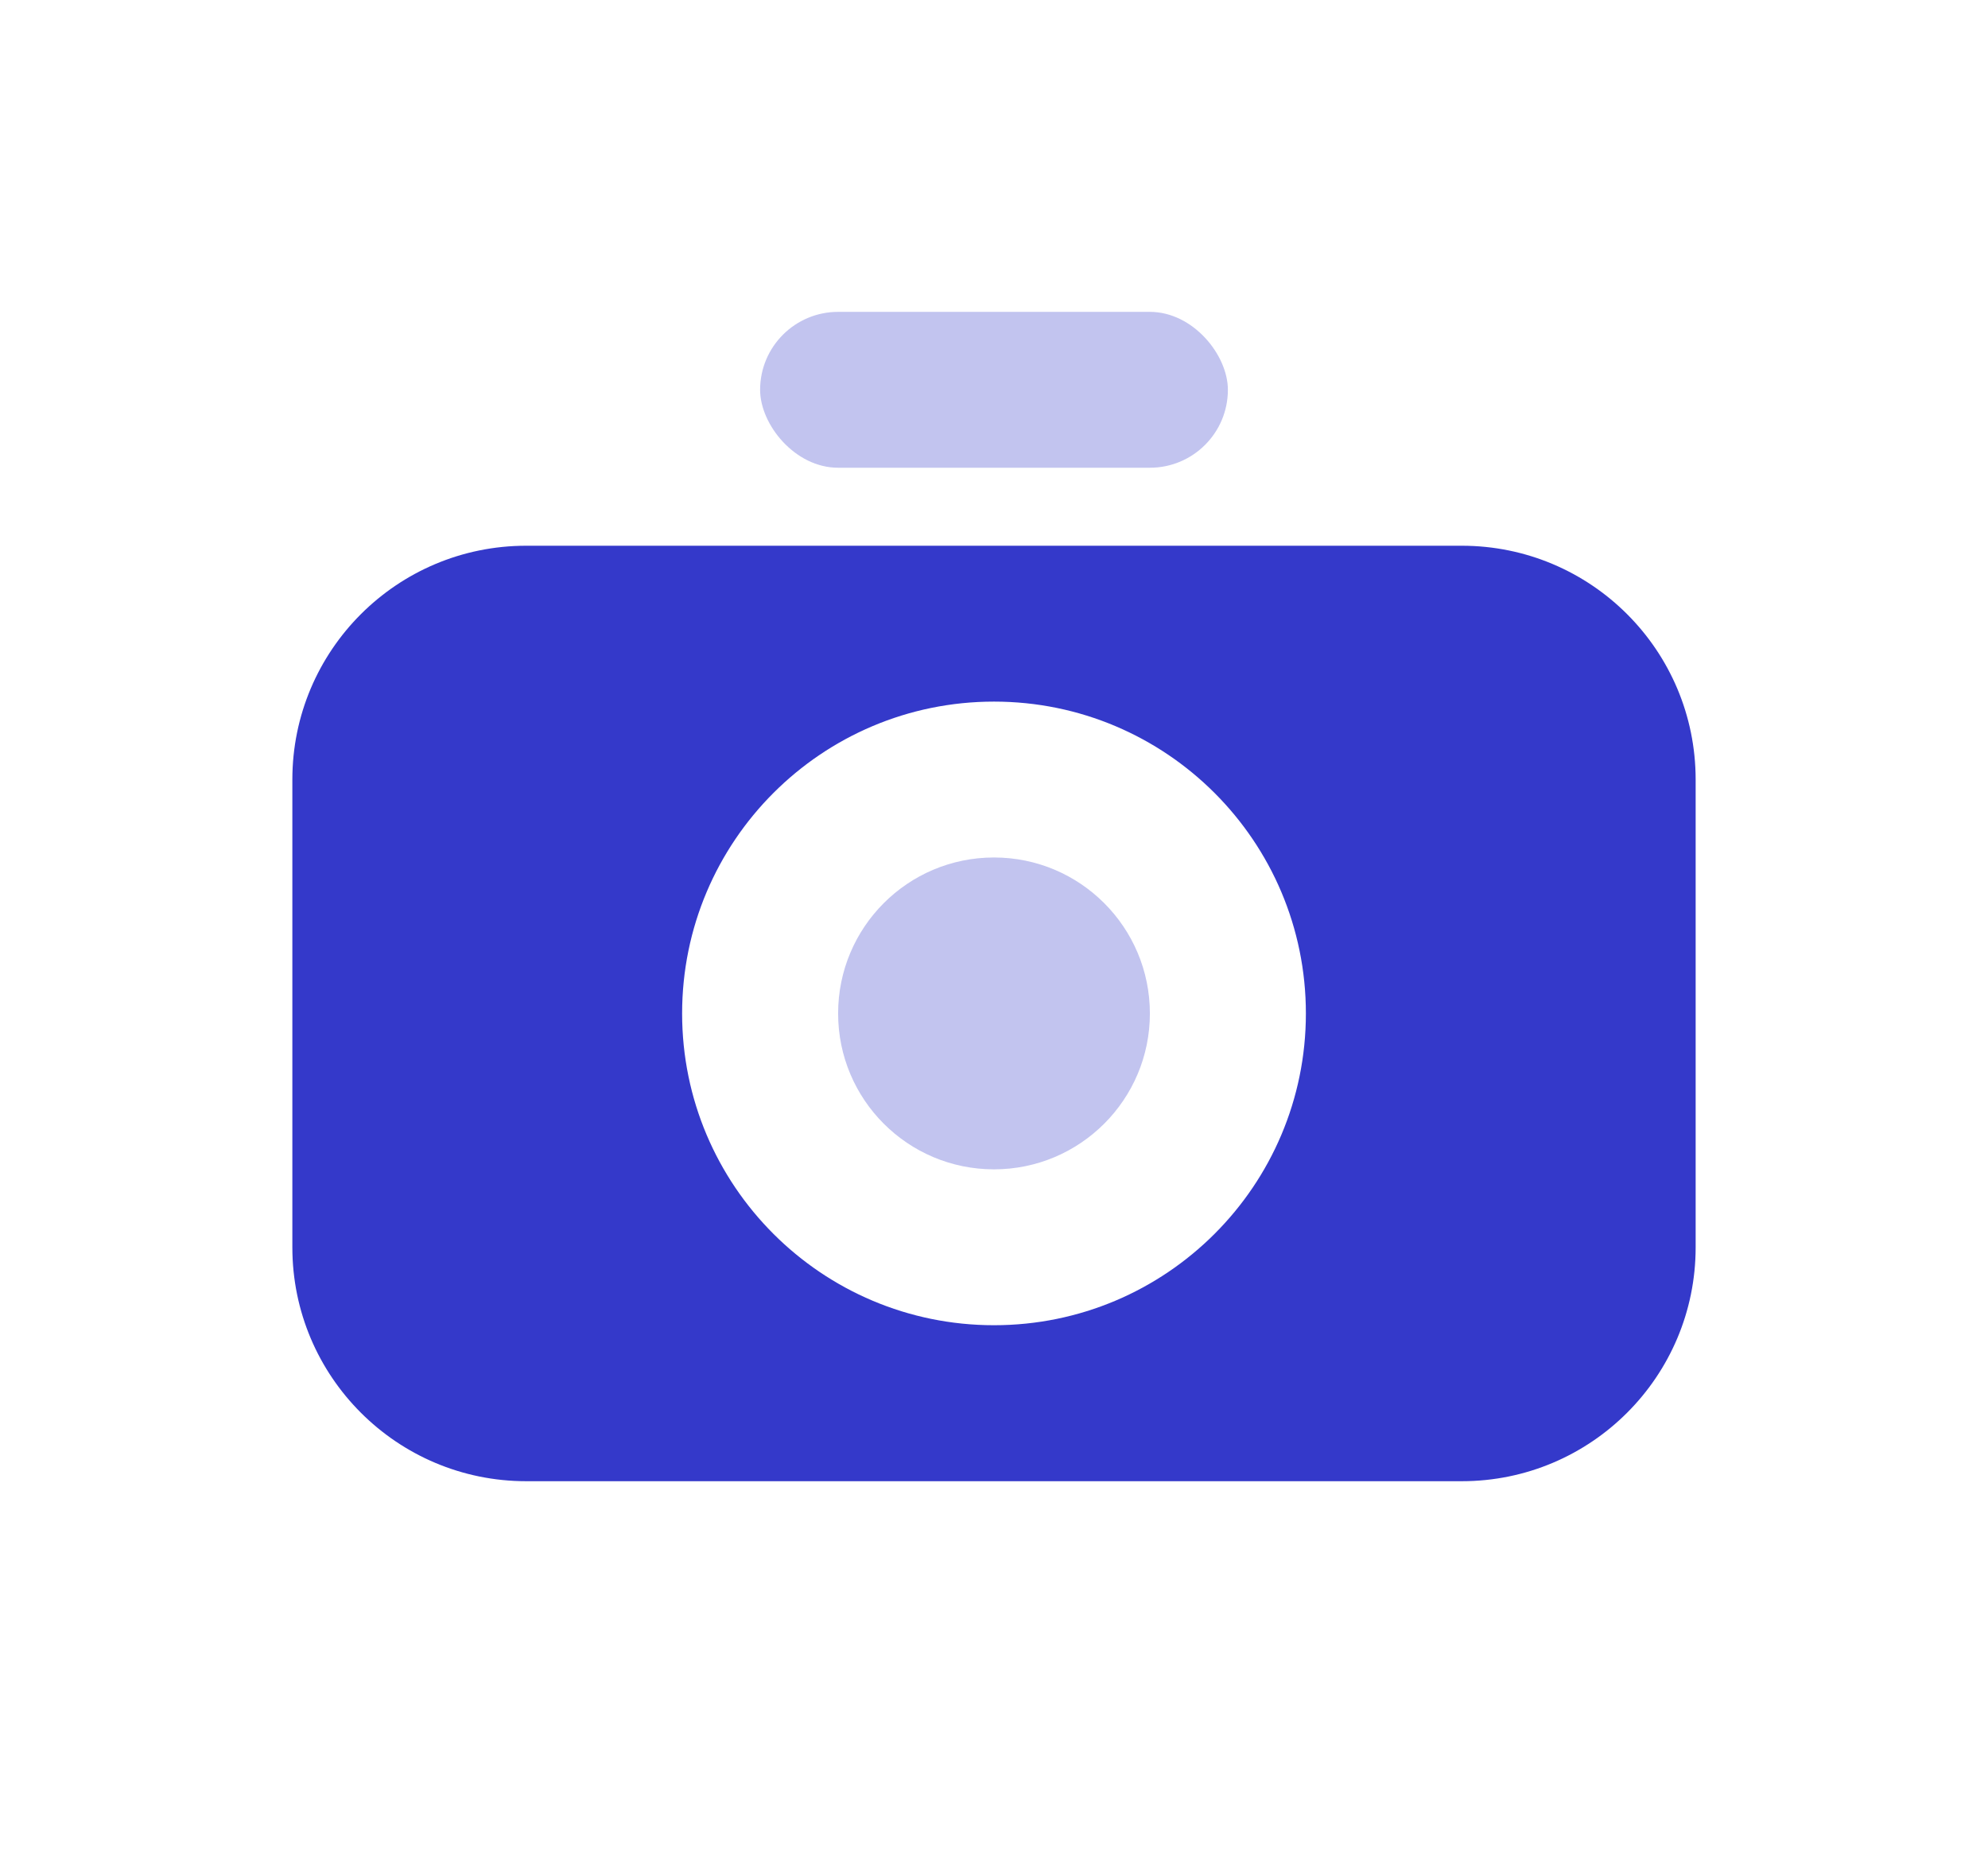 <svg width="17" height="16" viewBox="0 0 17 16" fill="none" xmlns="http://www.w3.org/2000/svg">
<path fill-rule="evenodd" clip-rule="evenodd" d="M4.5 4.667C3.395 4.667 2.5 5.562 2.5 6.667V10.667C2.5 11.771 3.395 12.667 4.5 12.667H12.5C13.605 12.667 14.5 11.771 14.5 10.667V6.667C14.5 5.562 13.605 4.667 12.5 4.667H4.5ZM5.833 8.667C5.833 10.139 7.027 11.333 8.5 11.333C9.973 11.333 11.167 10.139 11.167 8.667C11.167 7.194 9.973 6 8.5 6C7.027 6 5.833 7.194 5.833 8.667Z" fill="#3439CA"/>
<rect opacity="0.3" x="6.5" y="2.667" width="4" height="1.333" rx="0.667" fill="#3439CA"/>
<path opacity="0.3" fill-rule="evenodd" clip-rule="evenodd" d="M8.5 10C9.236 10 9.833 9.403 9.833 8.667C9.833 7.93 9.236 7.333 8.5 7.333C7.763 7.333 7.167 7.93 7.167 8.667C7.167 9.403 7.763 10 8.5 10Z" fill="#3439CA"/>
</svg>
